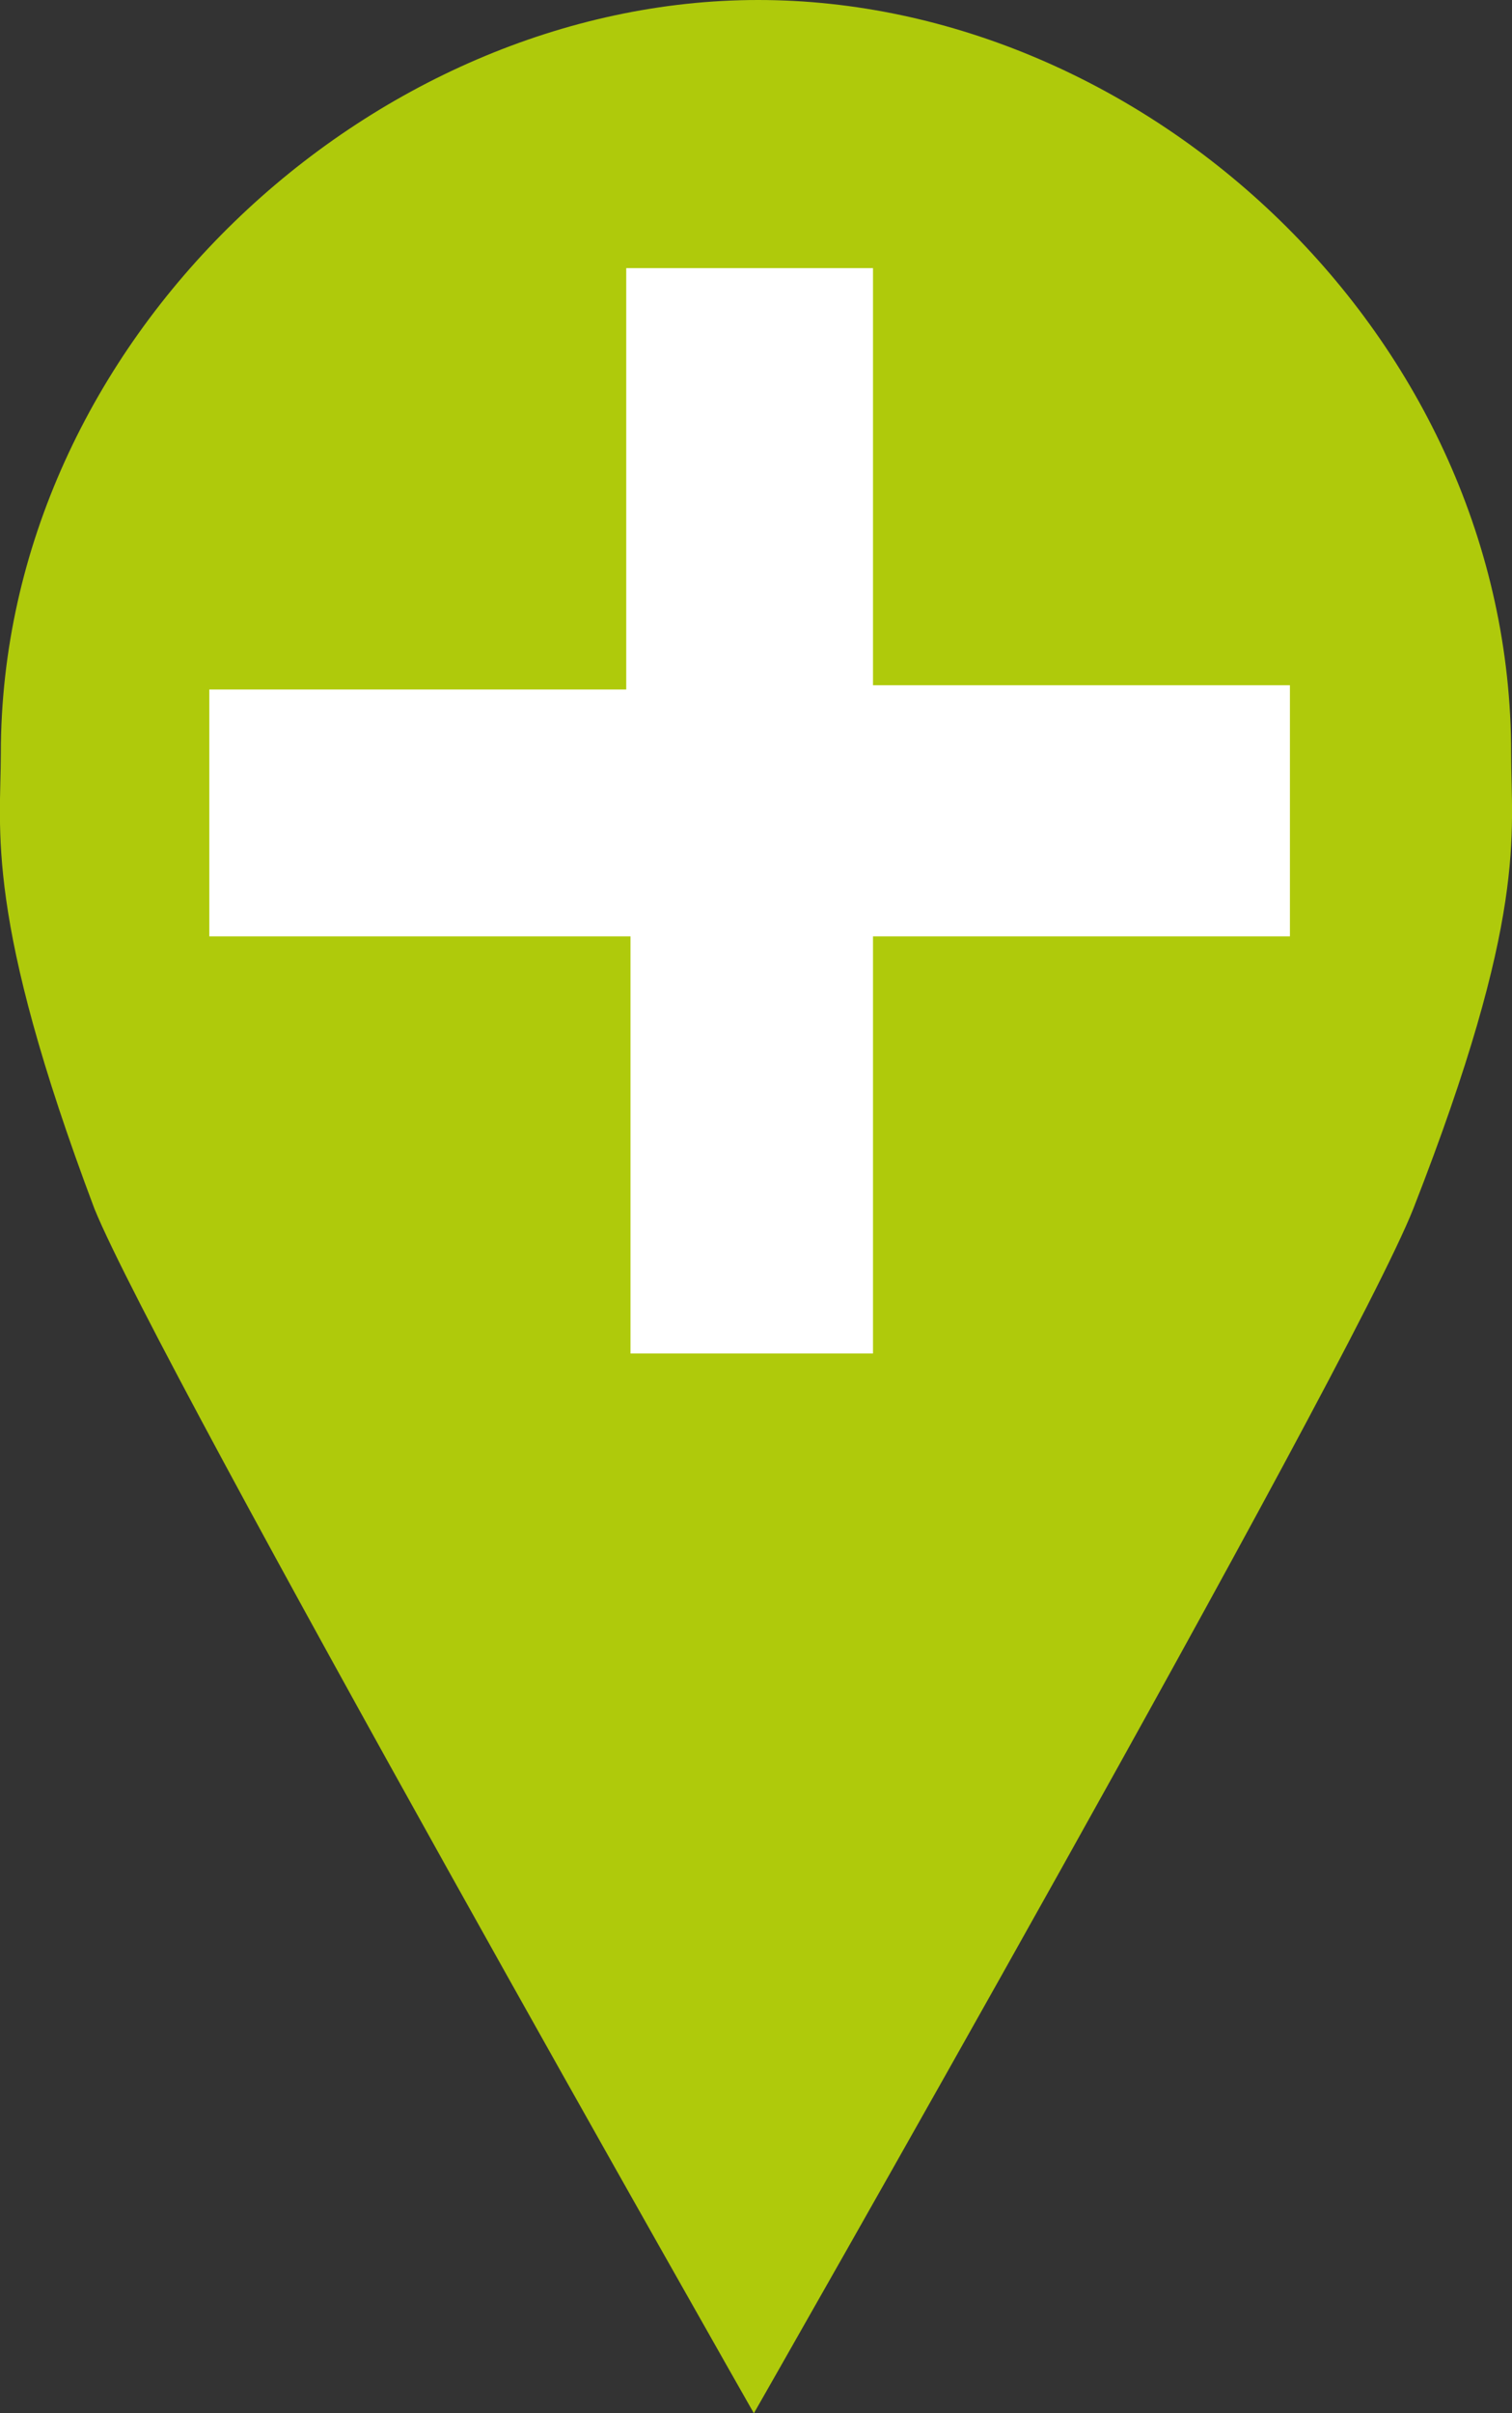 <svg xmlns="http://www.w3.org/2000/svg" viewBox="0 0 35.54 56.7">
  <rect x="0" y="0" width="35.54" height="56.7" fill="#333333" stroke="none"/>
  <style>
    .st3{fill:#AFCA0B}
    .st5{fill:#FFF}
  </style>
  <path class="st3" d="M35.52 17.7C35.52 7.9 26.92 0 17.82 0S.02 8 .02 17.7c0 1.8-.4 3.8 2.2 10.7 1.5 3.7 15.5 28.3 15.5 28.3s14-24.5 15.5-28.3c2.7-6.9 2.3-8.8 2.3-10.7z"/>
  <path class="st5" d="M20.62 31.8h-5.8v-9.8H4.92v-5.8h9.8V6.3h5.8v9.8h9.8v5.9h-9.8v9.8h.1z"/>
</svg>
